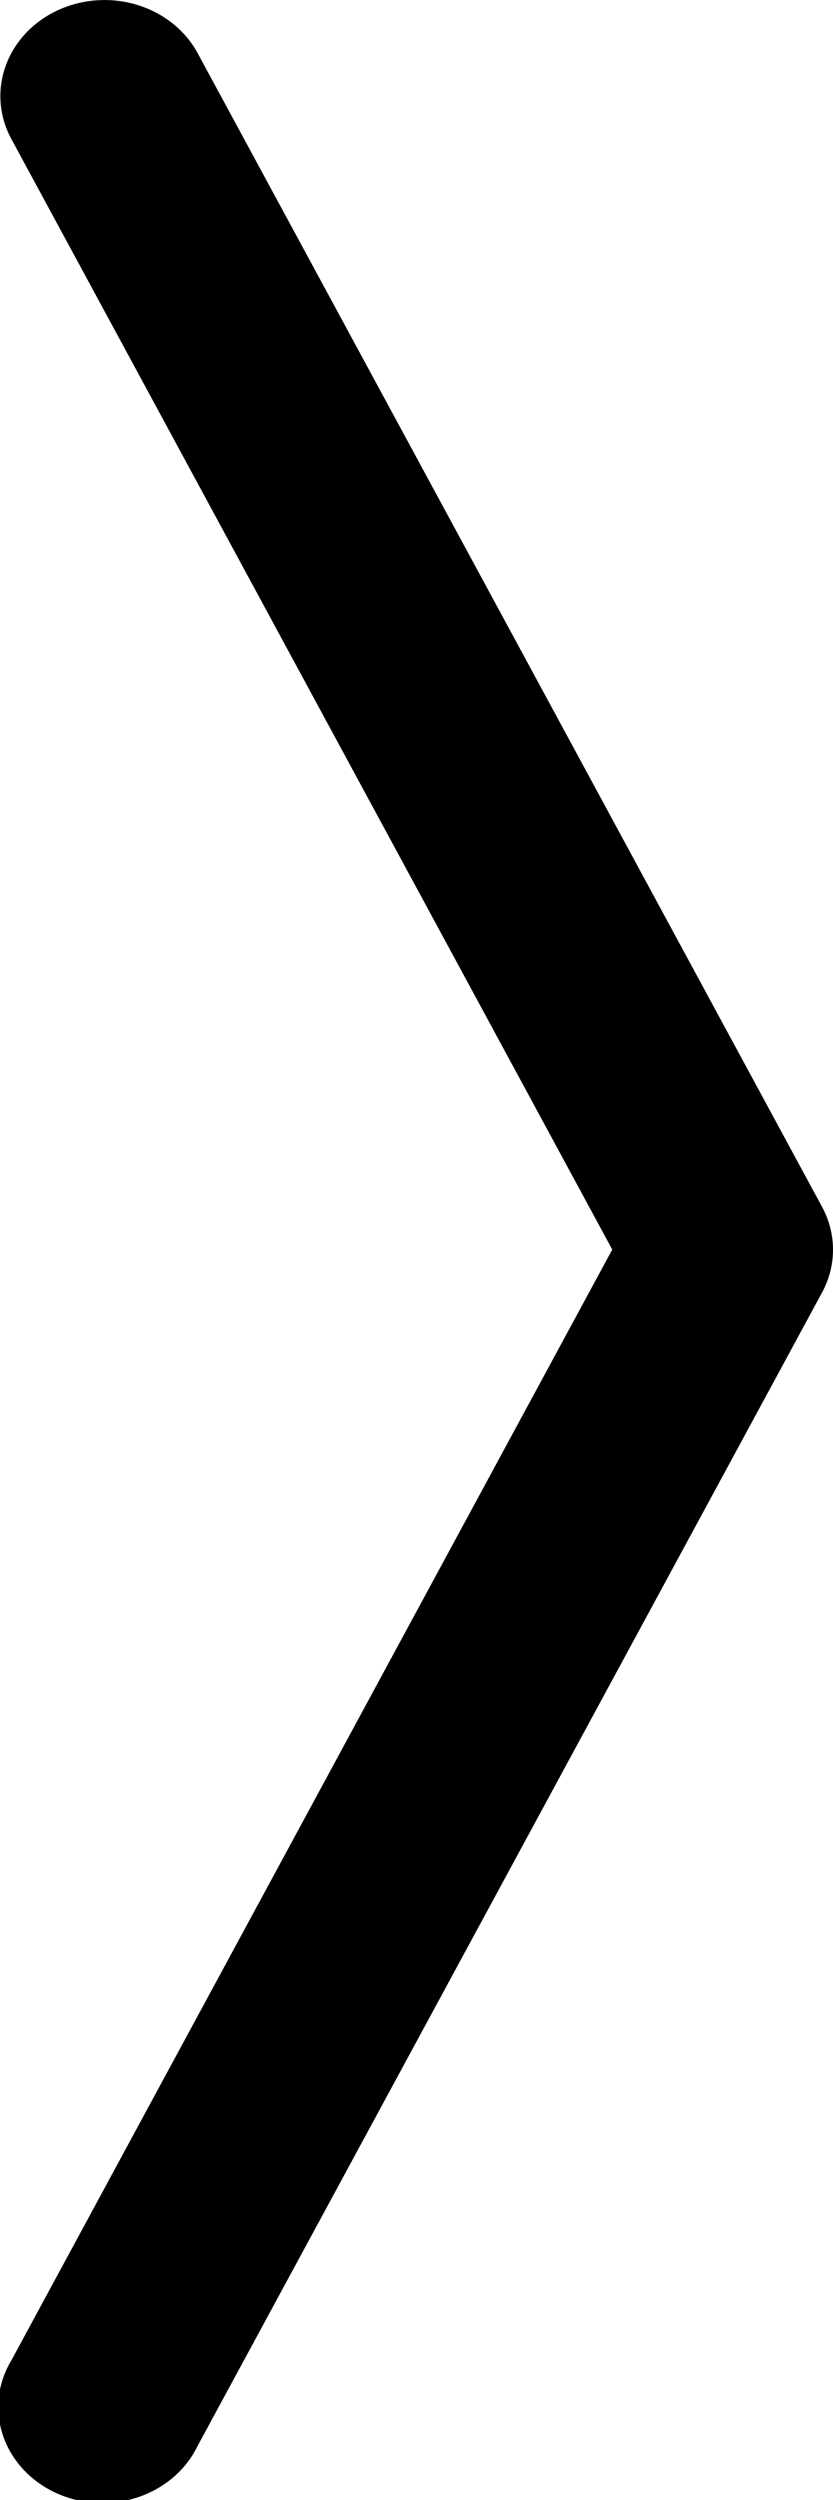 <?xml version="1.0" encoding="UTF-8" standalone="no"?>
<svg
   xmlns:dc="http://purl.org/dc/elements/1.1/"
   xmlns:cc="http://creativecommons.org/ns#"
   xmlns:rdf="http://www.w3.org/1999/02/22-rdf-syntax-ns#"
   xmlns:svg="http://www.w3.org/2000/svg"
   xmlns="http://www.w3.org/2000/svg"
   xmlns:sodipodi="http://sodipodi.sourceforge.net/DTD/sodipodi-0.dtd"
   xmlns:inkscape="http://www.inkscape.org/namespaces/inkscape"
   width="4"
   height="12"
   fill="currentColor"
   class="bi bi-chevron-compact-right"
   viewBox="0 0 4 12"
   version="1.1"
   id="svg4"
   sodipodi:docname="carousel-dalsi.svg"
   inkscape:version="1.0.2-2 (e86c870879, 2021-01-15)">
  <defs
     id="defs8" />
  <sodipodi:namedview
     pagecolor="#ffffff"
     bordercolor="#666666"
     borderopacity="1"
     objecttolerance="10"
     gridtolerance="10"
     guidetolerance="10"
     inkscape:pageopacity="0"
     inkscape:pageshadow="2"
     inkscape:window-width="1920"
     inkscape:window-height="1017"
     id="namedview6"
     showgrid="false"
     inkscape:zoom="53.125"
     inkscape:cx="8"
     inkscape:cy="4.9882353"
     inkscape:window-x="-8"
     inkscape:window-y="-8"
     inkscape:window-maximized="1"
     inkscape:current-layer="svg4" />
  <path
     fill-rule="evenodd"
     d="m 0.278,0.049 a 0.5,0.461 0 0 1 0.671,0.206 L 3.947,5.792 a 0.5,0.461 0 0 1 0,0.413 L 0.948,11.742 A 0.5,0.461 0 1 1 0.055,11.329 L 2.94,5.998 0.055,0.668 a 0.5,0.461 0 0 1 0.223,-0.619 z"
     id="path2"
     style="stroke-width:0.96" />
</svg>
